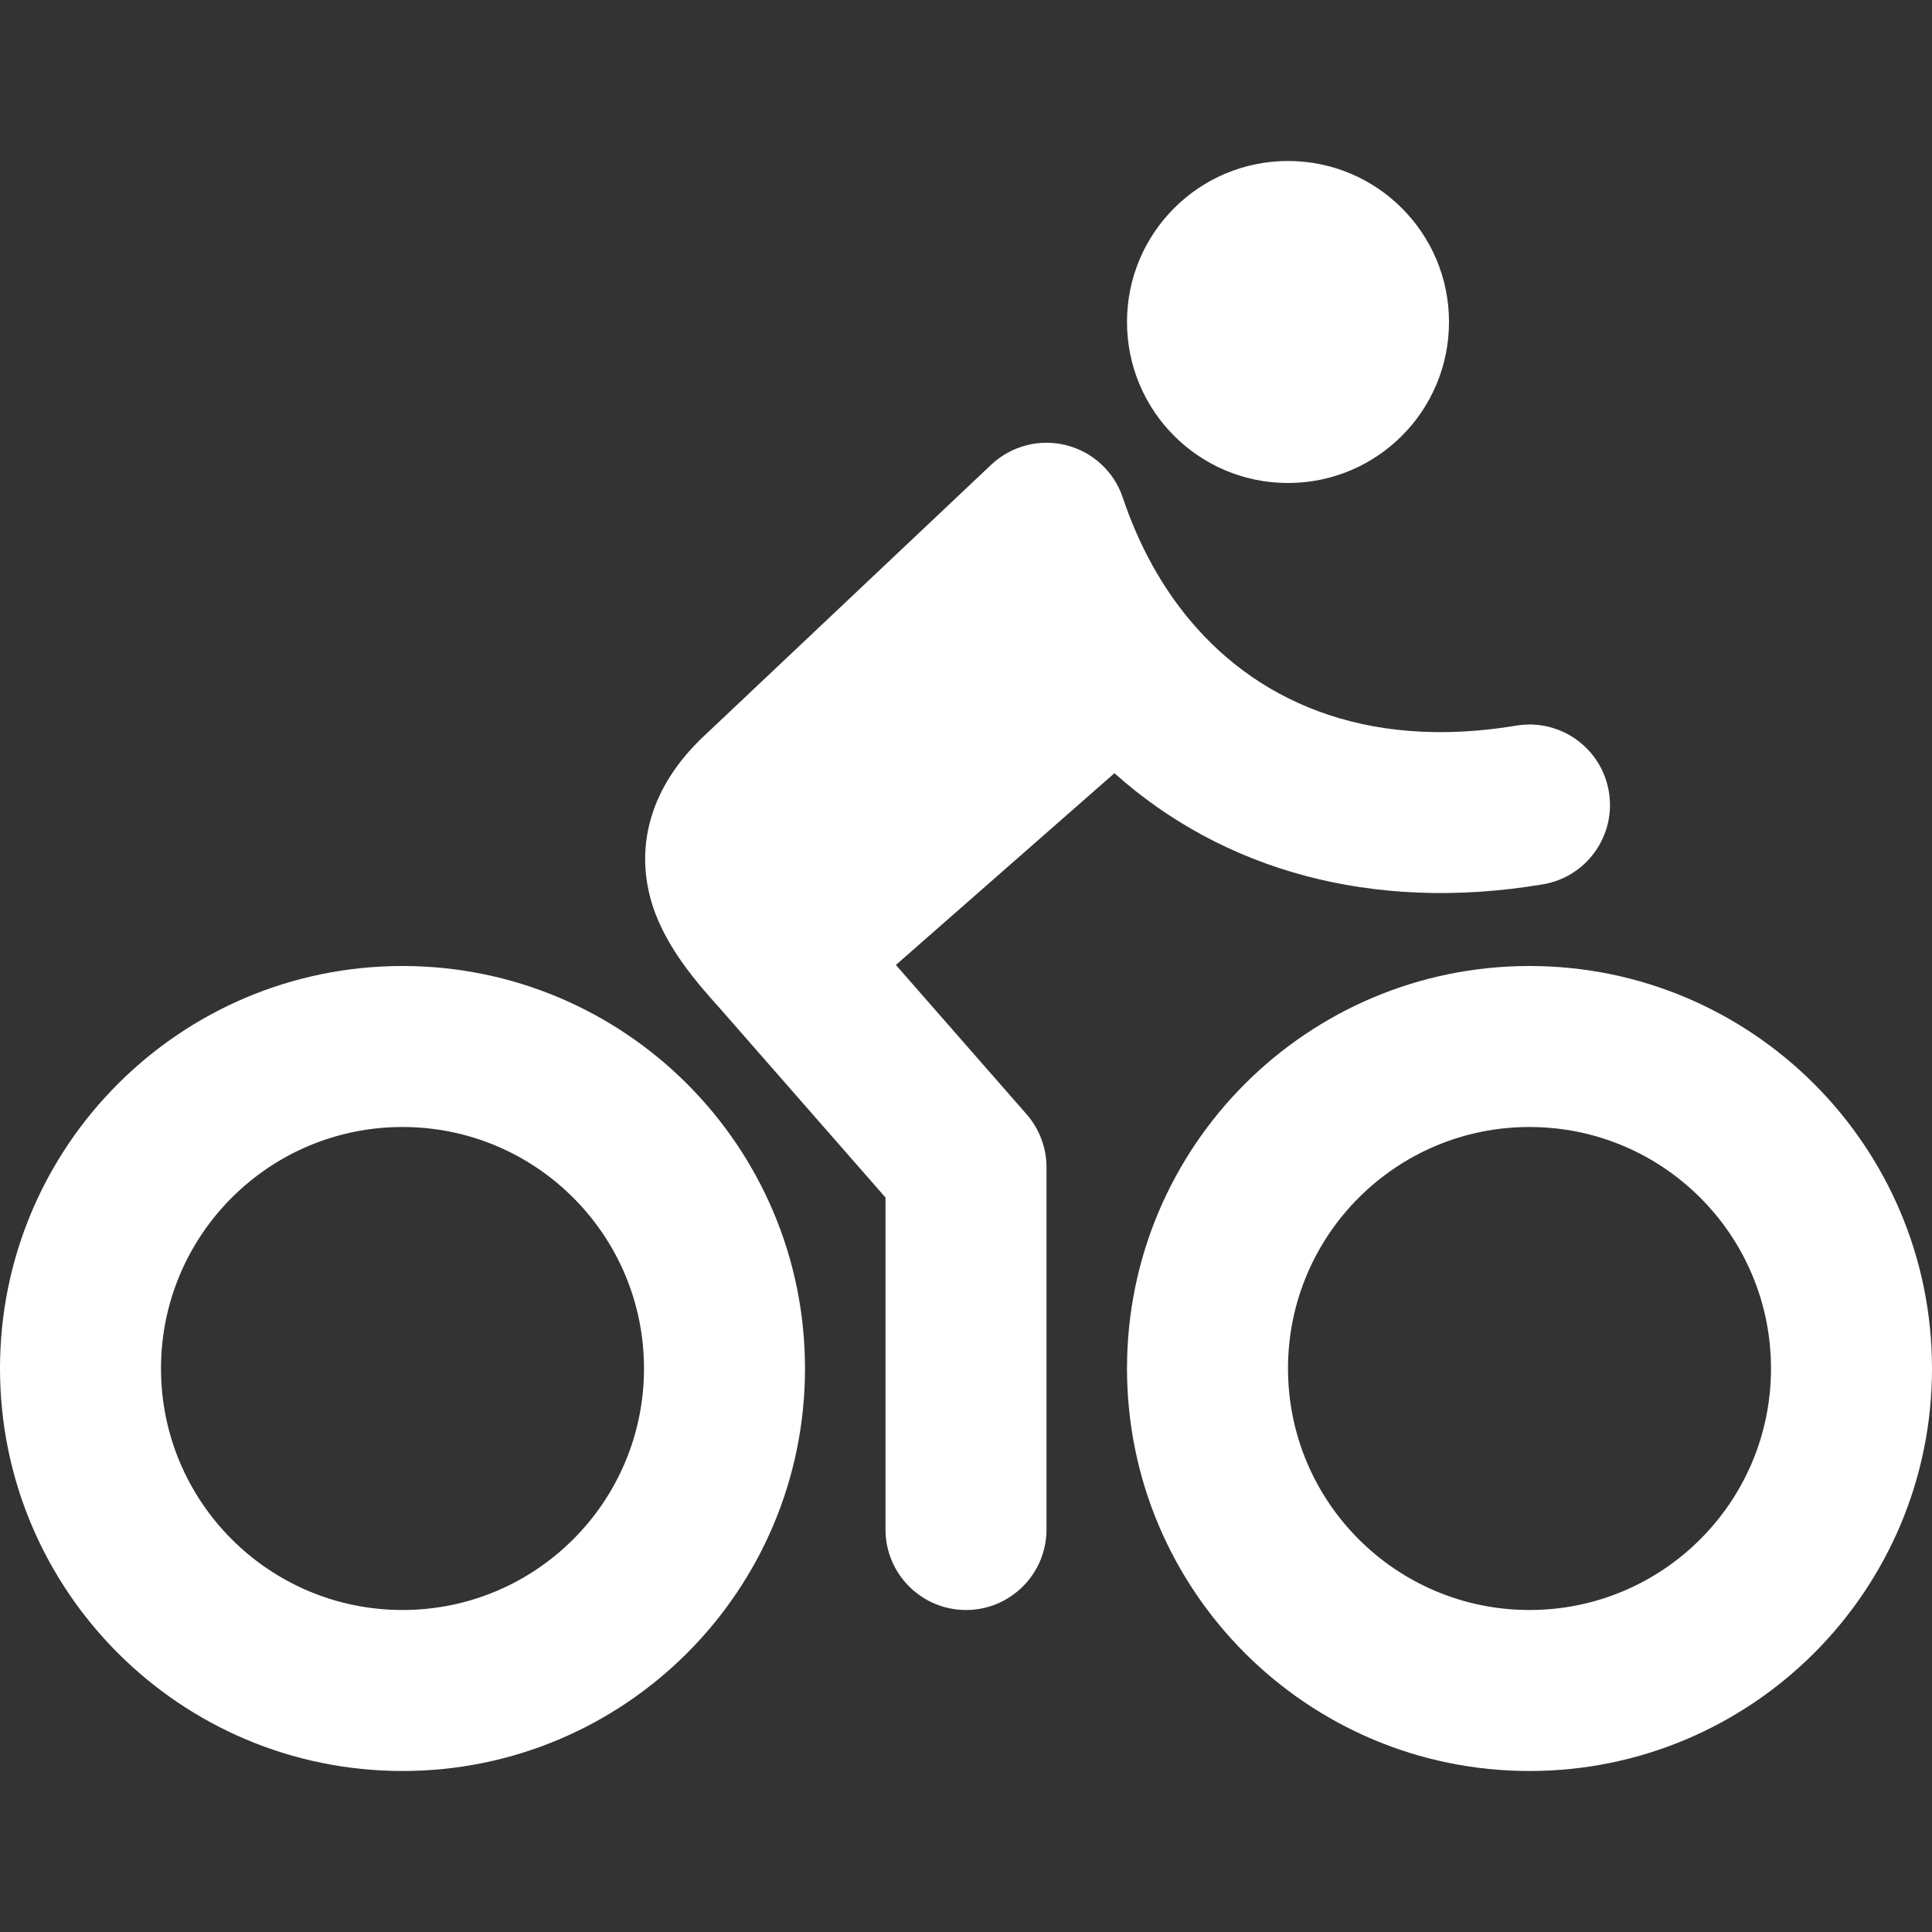 <!DOCTYPE svg PUBLIC "-//W3C//DTD SVG 1.1//EN" "http://www.w3.org/Graphics/SVG/1.1/DTD/svg11.dtd">
<!-- Uploaded to: SVG Repo, www.svgrepo.com, Transformed by: SVG Repo Mixer Tools -->
<svg width="800px" height="800px" viewBox="0 0 24 24" fill="none" xmlns="http://www.w3.org/2000/svg">
<rect x="0" y="0" width="24" height="24" fill="#333333" stroke="none"/>
<g id="SVGRepo_bgCarrier" stroke-width="0"/>
<g id="SVGRepo_tracerCarrier" stroke-linecap="round" stroke-linejoin="round"/>
<g id="SVGRepo_iconCarrier"> <path fill-rule="evenodd" clip-rule="evenodd" d="M16 6C17.105 6 18 5.105 18 4C18 2.895 17.105 2 16 2C14.895 2 14 2.895 14 4C14 5.105 14.895 6 16 6ZM13.243 5.53C13.574 5.613 13.84 5.859 13.948 6.182C14.13 6.725 14.384 7.2 14.697 7.6C15.559 8.701 16.95 9.328 18.836 9.014C19.38 8.923 19.896 9.291 19.986 9.836C20.077 10.38 19.709 10.896 19.164 10.986C17.028 11.342 15.179 10.799 13.844 9.605L11.129 11.987L12.752 13.841C12.912 14.024 13 14.258 13 14.5V19C13 19.552 12.552 20 12 20C11.448 20 11 19.552 11 19V14.876L8.969 12.556L8.925 12.506C8.685 12.239 8.285 11.791 8.111 11.263C8.005 10.938 7.971 10.563 8.086 10.167C8.197 9.783 8.424 9.457 8.706 9.18L8.72 9.167L12.313 5.773C12.561 5.539 12.912 5.447 13.243 5.53ZM2 17C2 15.343 3.343 14 5 14C6.657 14 8 15.343 8 17C8 18.657 6.657 20 5 20C3.343 20 2 18.657 2 17ZM5 12C2.239 12 0 14.239 0 17C0 19.761 2.239 22 5 22C7.761 22 10 19.761 10 17C10 14.239 7.761 12 5 12ZM16 17C16 15.343 17.343 14 19 14C20.657 14 22 15.343 22 17C22 18.657 20.657 20 19 20C17.343 20 16 18.657 16 17ZM19 12C16.239 12 14 14.239 14 17C14 19.761 16.239 22 19 22C21.761 22 24 19.761 24 17C24 14.239 21.761 12 19 12Z" fill="#ffffff"/> </g>
</svg>